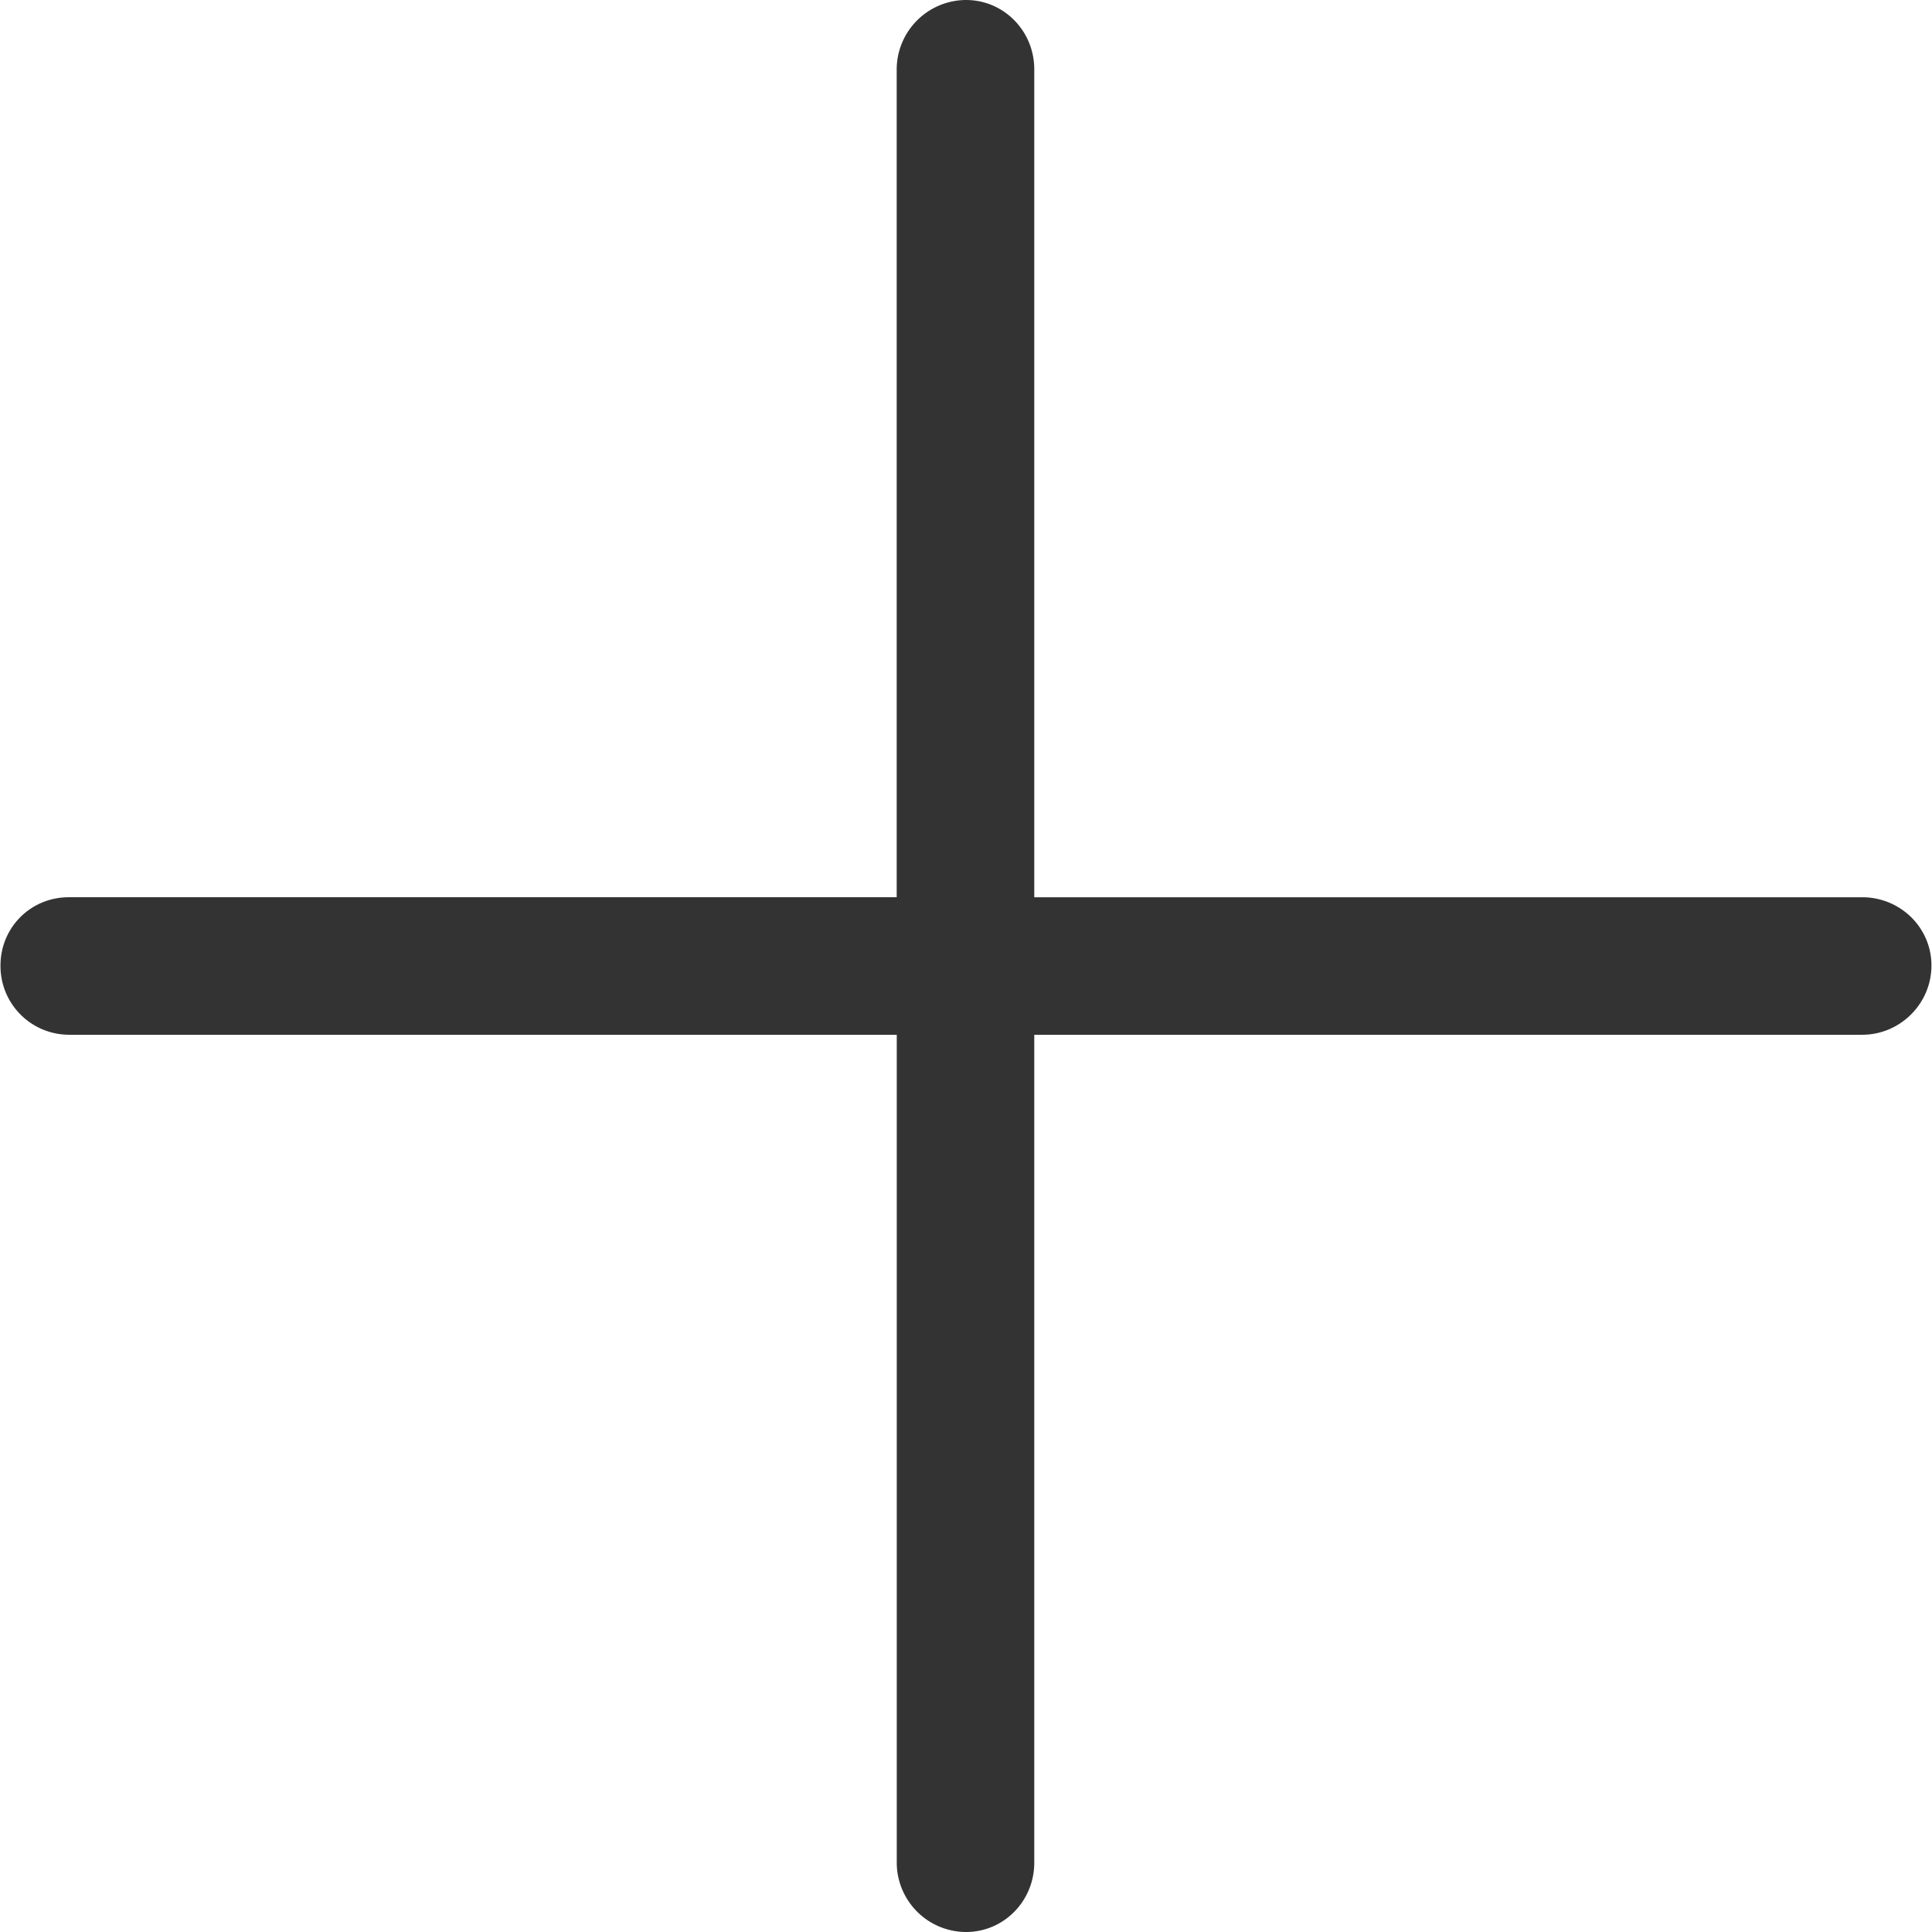 <svg xmlns="http://www.w3.org/2000/svg" version="1.1" id="Capa_1" x="0" y="0" viewBox="0 0 31.444 31.444" xml:space="preserve" width="512" height="512"><path d="M1.119 16.841a1.118 1.118 0 01-1.111-1.127c0-.619.492-1.111 1.111-1.111h13.475V1.127A1.133 1.133 0 0115.722 0c.619 0 1.111.508 1.111 1.127v13.476h13.475c.619 0 1.127.492 1.127 1.111s-.508 1.127-1.127 1.127H16.833v13.476c0 .619-.492 1.127-1.111 1.127a1.131 1.131 0 01-1.127-1.127V16.841H1.119z" data-original="#1E201D" class="active-path" data-old_color="#1E201D" fill="#333"/></svg>
